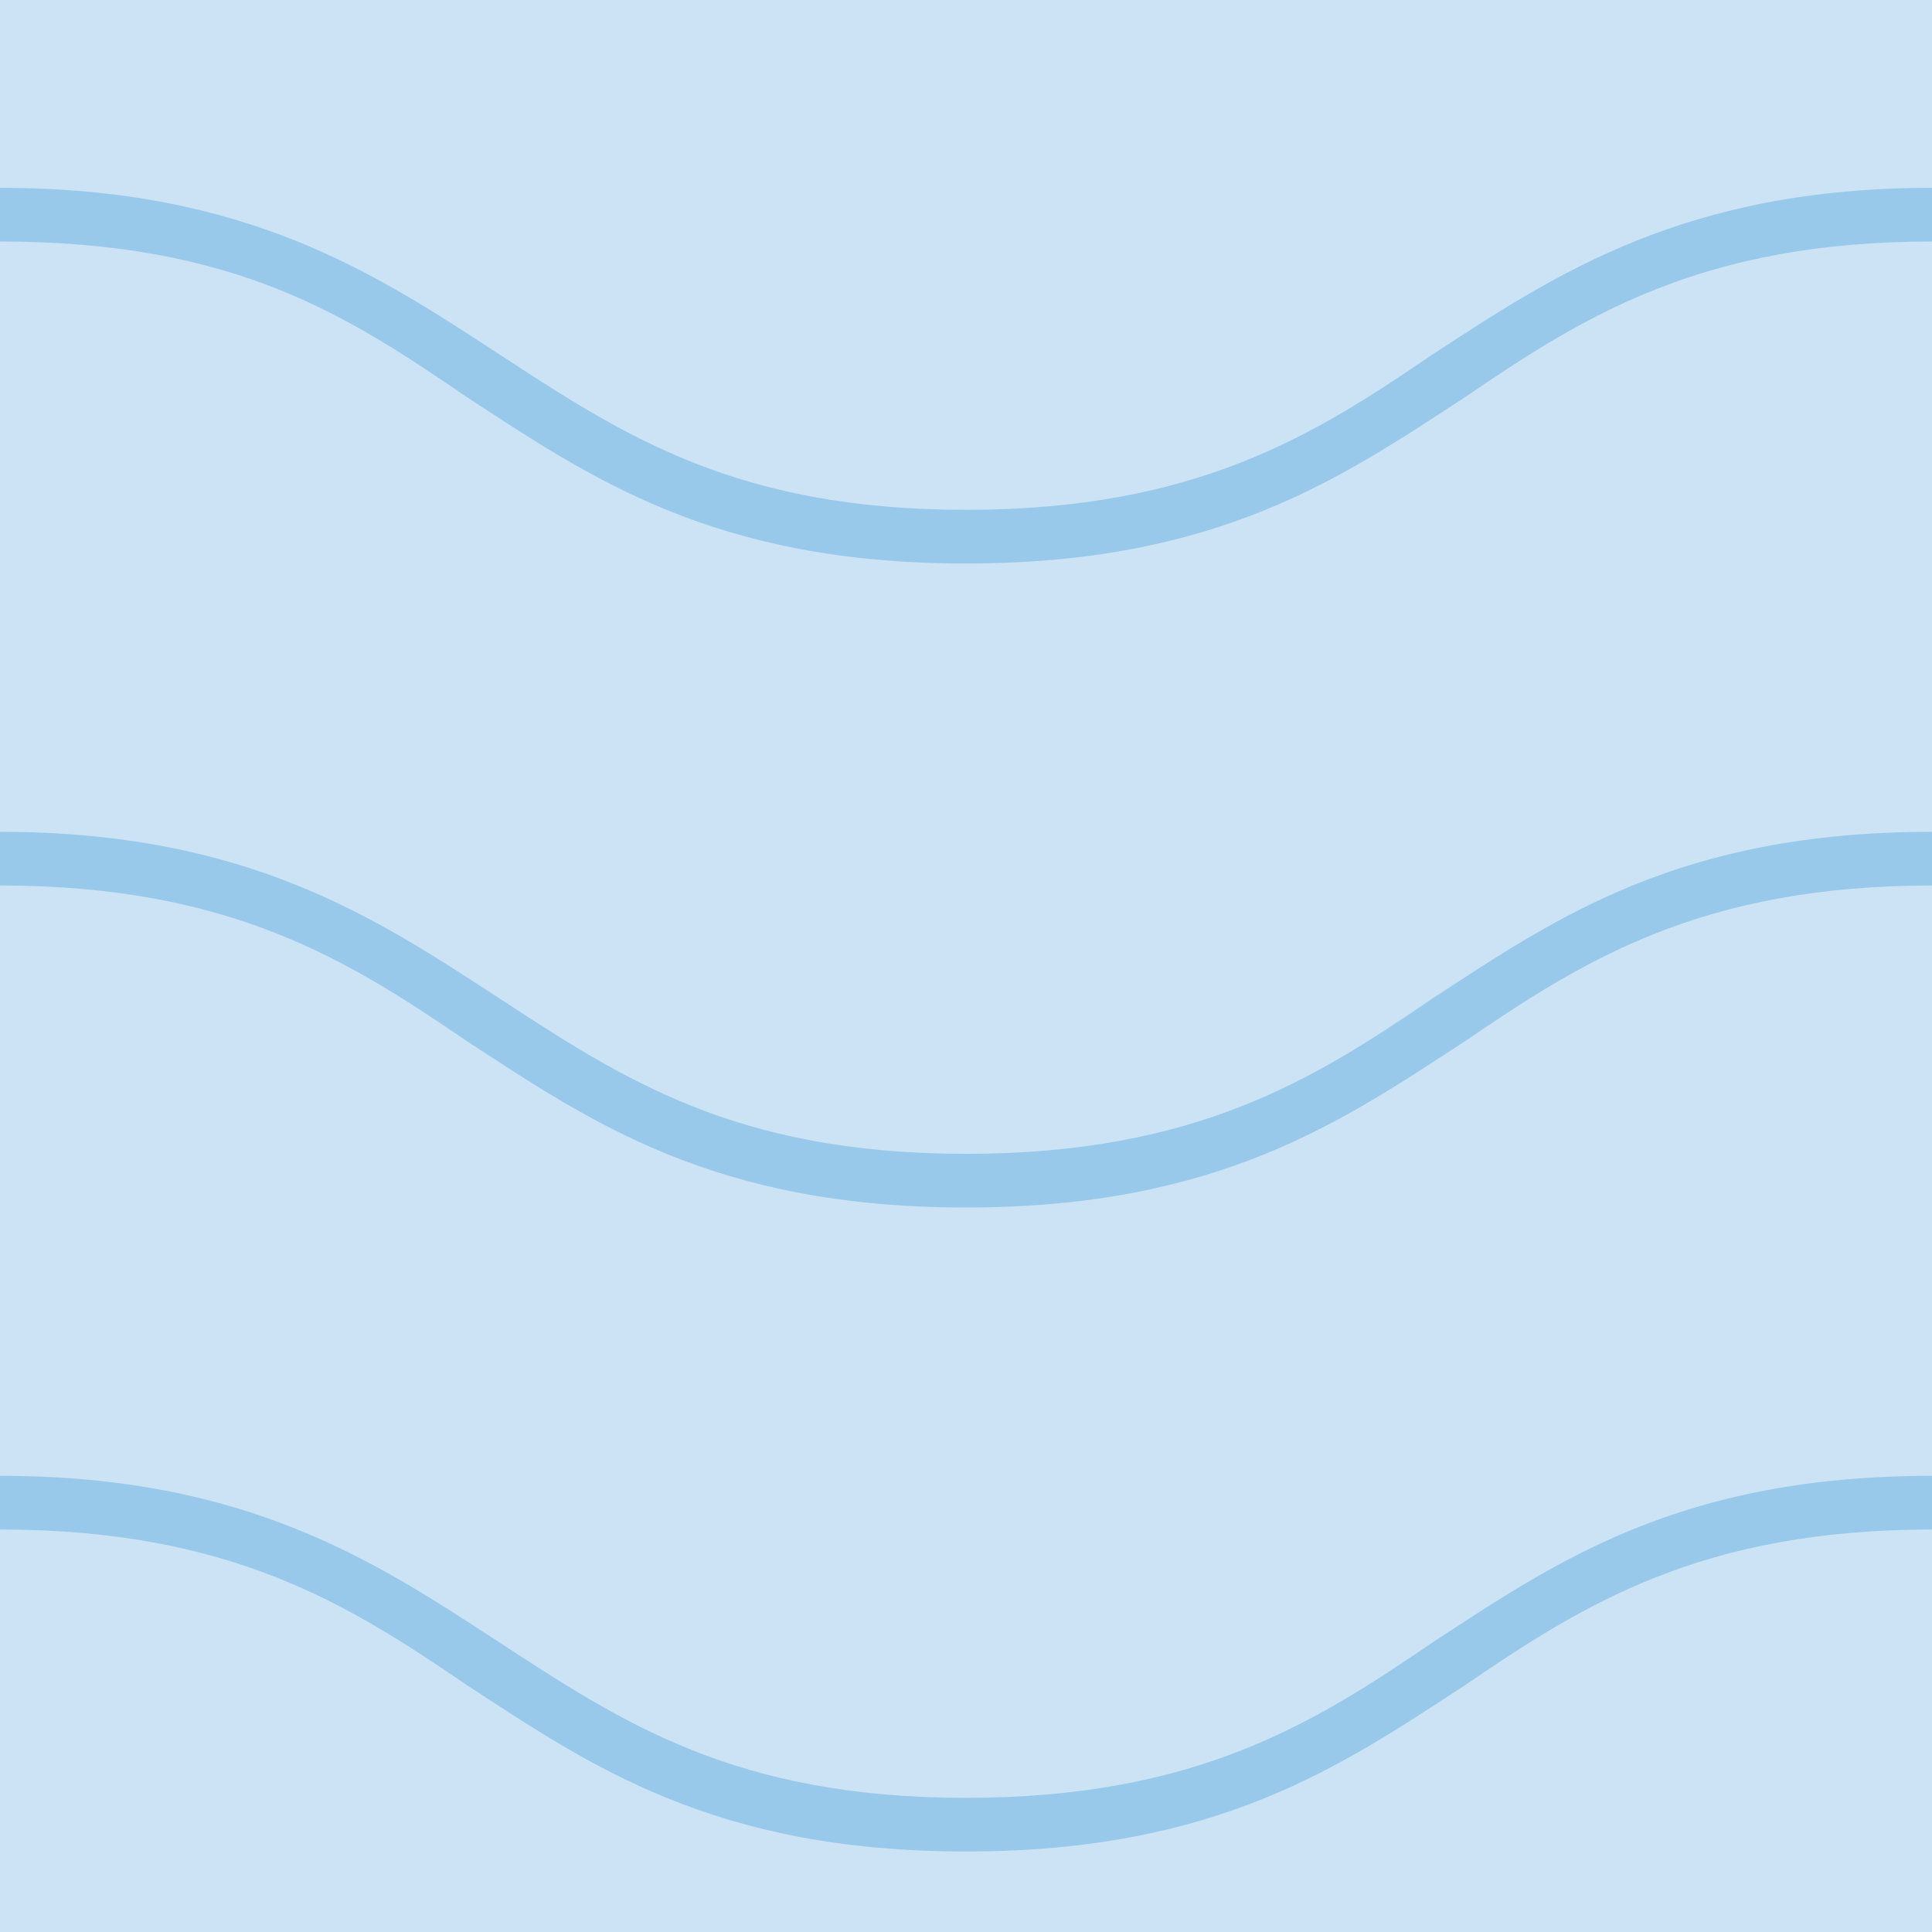 <svg width="36" height="36" viewBox="0 0 36 36" fill="none" xmlns="http://www.w3.org/2000/svg">
<rect width="36" height="36" fill="white"/>
<path d="M36 0H0V36H36V0Z" fill="#99C9EA" fill-opacity="0.5"/>
<path d="M18 22.5C13.3 22.5 11 20.9 8.7 19.4C6.5 17.9 4.3 16.5 0 16.5V15.5C4.6 15.5 7 17.1 9.3 18.6C11.6 20.1 13.7 21.5 18 21.5C22.3 21.5 24.5 20.1 26.7 18.6C29 17.1 31.3 15.5 36 15.5V16.5C31.7 16.5 29.5 17.9 27.3 19.4C25 20.9 22.7 22.5 18 22.5Z" fill="#99C9EA"/>
<path d="M18 34.5C13.3 34.5 11 32.9 8.7 31.4C6.5 29.9 4.3 28.5 0 28.5V27.5C4.6 27.5 7 29.1 9.3 30.6C11.6 32.1 13.7 33.5 18 33.5C22.3 33.5 24.5 32.1 26.7 30.6C29 29.1 31.3 27.5 36 27.5V28.5C31.7 28.5 29.5 29.9 27.3 31.4C25 32.9 22.7 34.5 18 34.5Z" fill="#99C9EA"/>
<path d="M18 10.5C13.3 10.5 11 8.9 8.7 7.4C6.5 5.9 4.4 4.5 0 4.5V3.5C4.6 3.5 7 5.1 9.3 6.6C11.6 8.1 13.7 9.5 18 9.5C22.3 9.5 24.5 8.1 26.7 6.6C29 5.1 31.4 3.5 36 3.5V4.5C31.7 4.5 29.5 5.9 27.3 7.4C25 8.9 22.7 10.5 18 10.5Z" fill="#99C9EA"/>
</svg>
